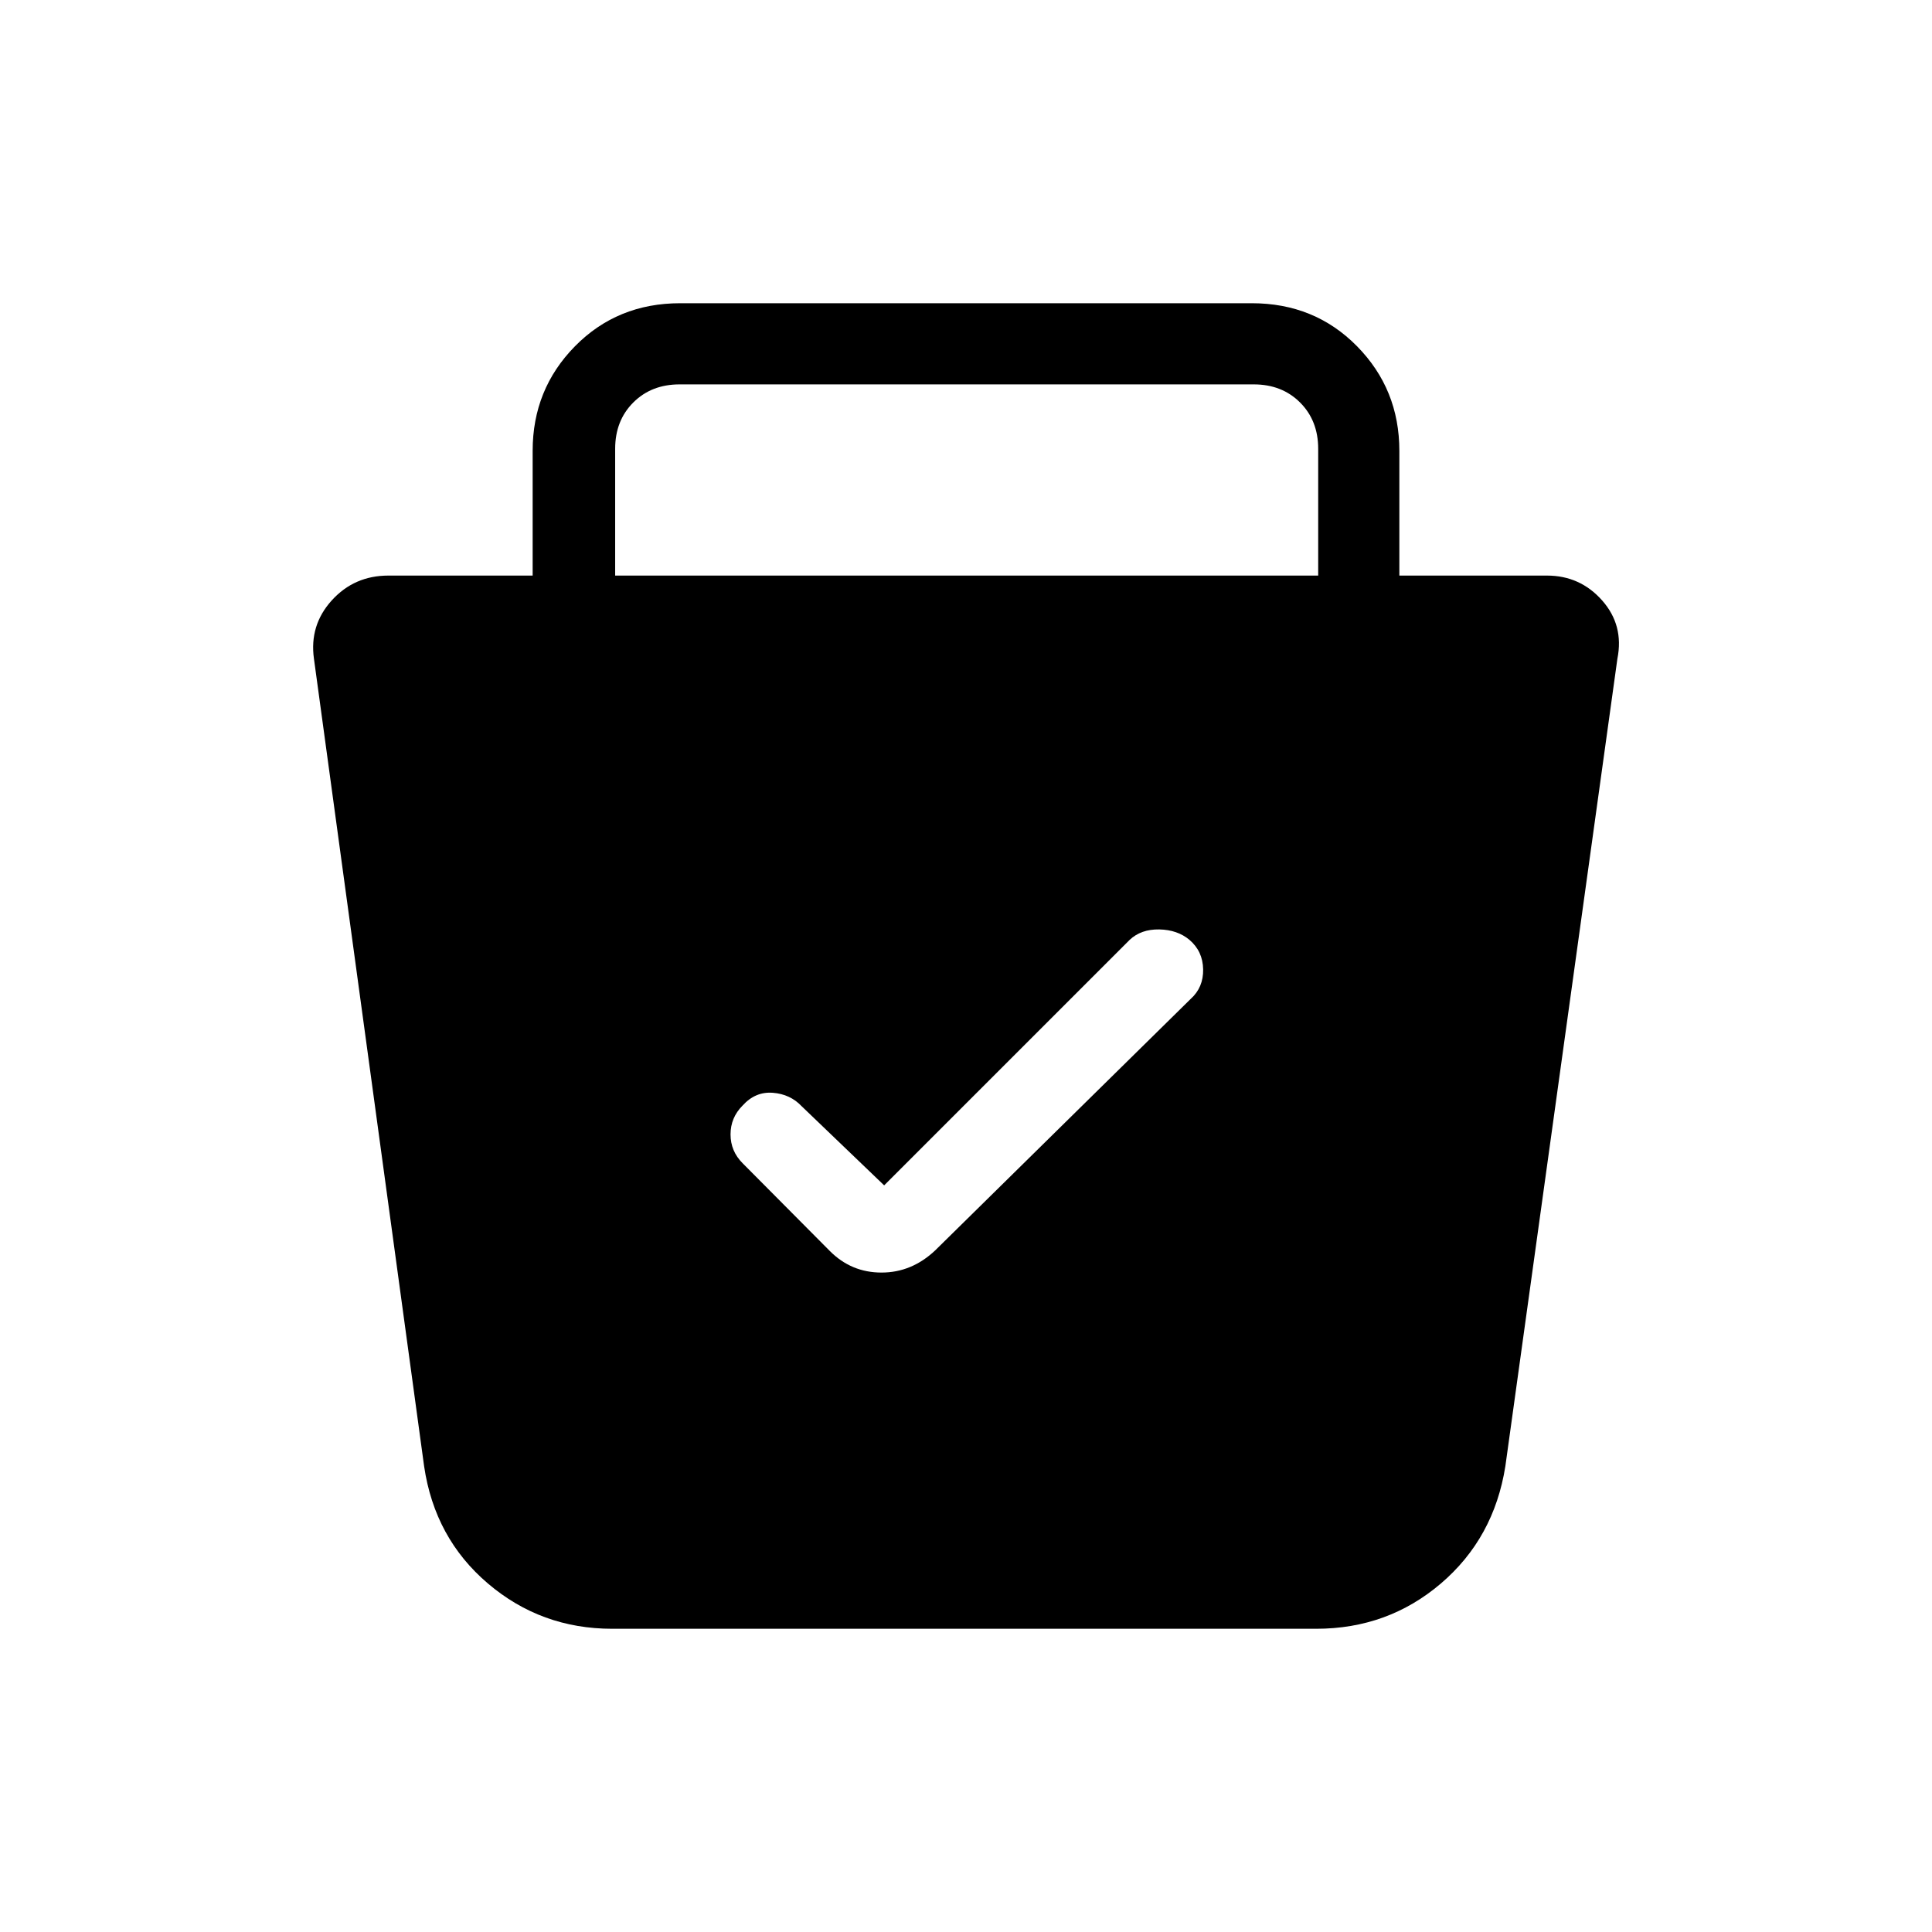 <svg xmlns="http://www.w3.org/2000/svg" height="40" viewBox="0 -960 960 960" width="40"><path d="M304.2-150.67q-35.32 0-61.76-22.5-26.44-22.5-31.7-58.25L156-632.67q-2.33-16.66 8.85-29Q176.02-674 193-674h71.67v-62q0-30.58 21.04-51.96 21.04-21.37 52.29-21.37h284q31.25 0 52.29 21.37 21.04 21.38 21.04 51.96v62h73.34q16.47 0 27.4 12.33 10.93 12.34 7.6 29L748-231.42q-5.67 35.75-32.03 58.25-26.37 22.5-61.97 22.5H304.2ZM439.33-371l-41-39.33q-5.66-6-14.33-6.67-8.67-.67-15 6.33-6 6-6 14.34 0 8.33 6 14.33l43.36 43.64q10.66 10.69 25.65 10.69 14.99 0 26.66-11l127-125q6.33-5.69 6.16-14.68-.16-8.98-6.81-14.65-5.97-5-15-5.17-9.02-.16-14.69 5.17l-122 122ZM305.67-674H655v-63q0-14-9-23t-23-9H337.67q-14 0-23 9t-9 23v63Z"/></svg>